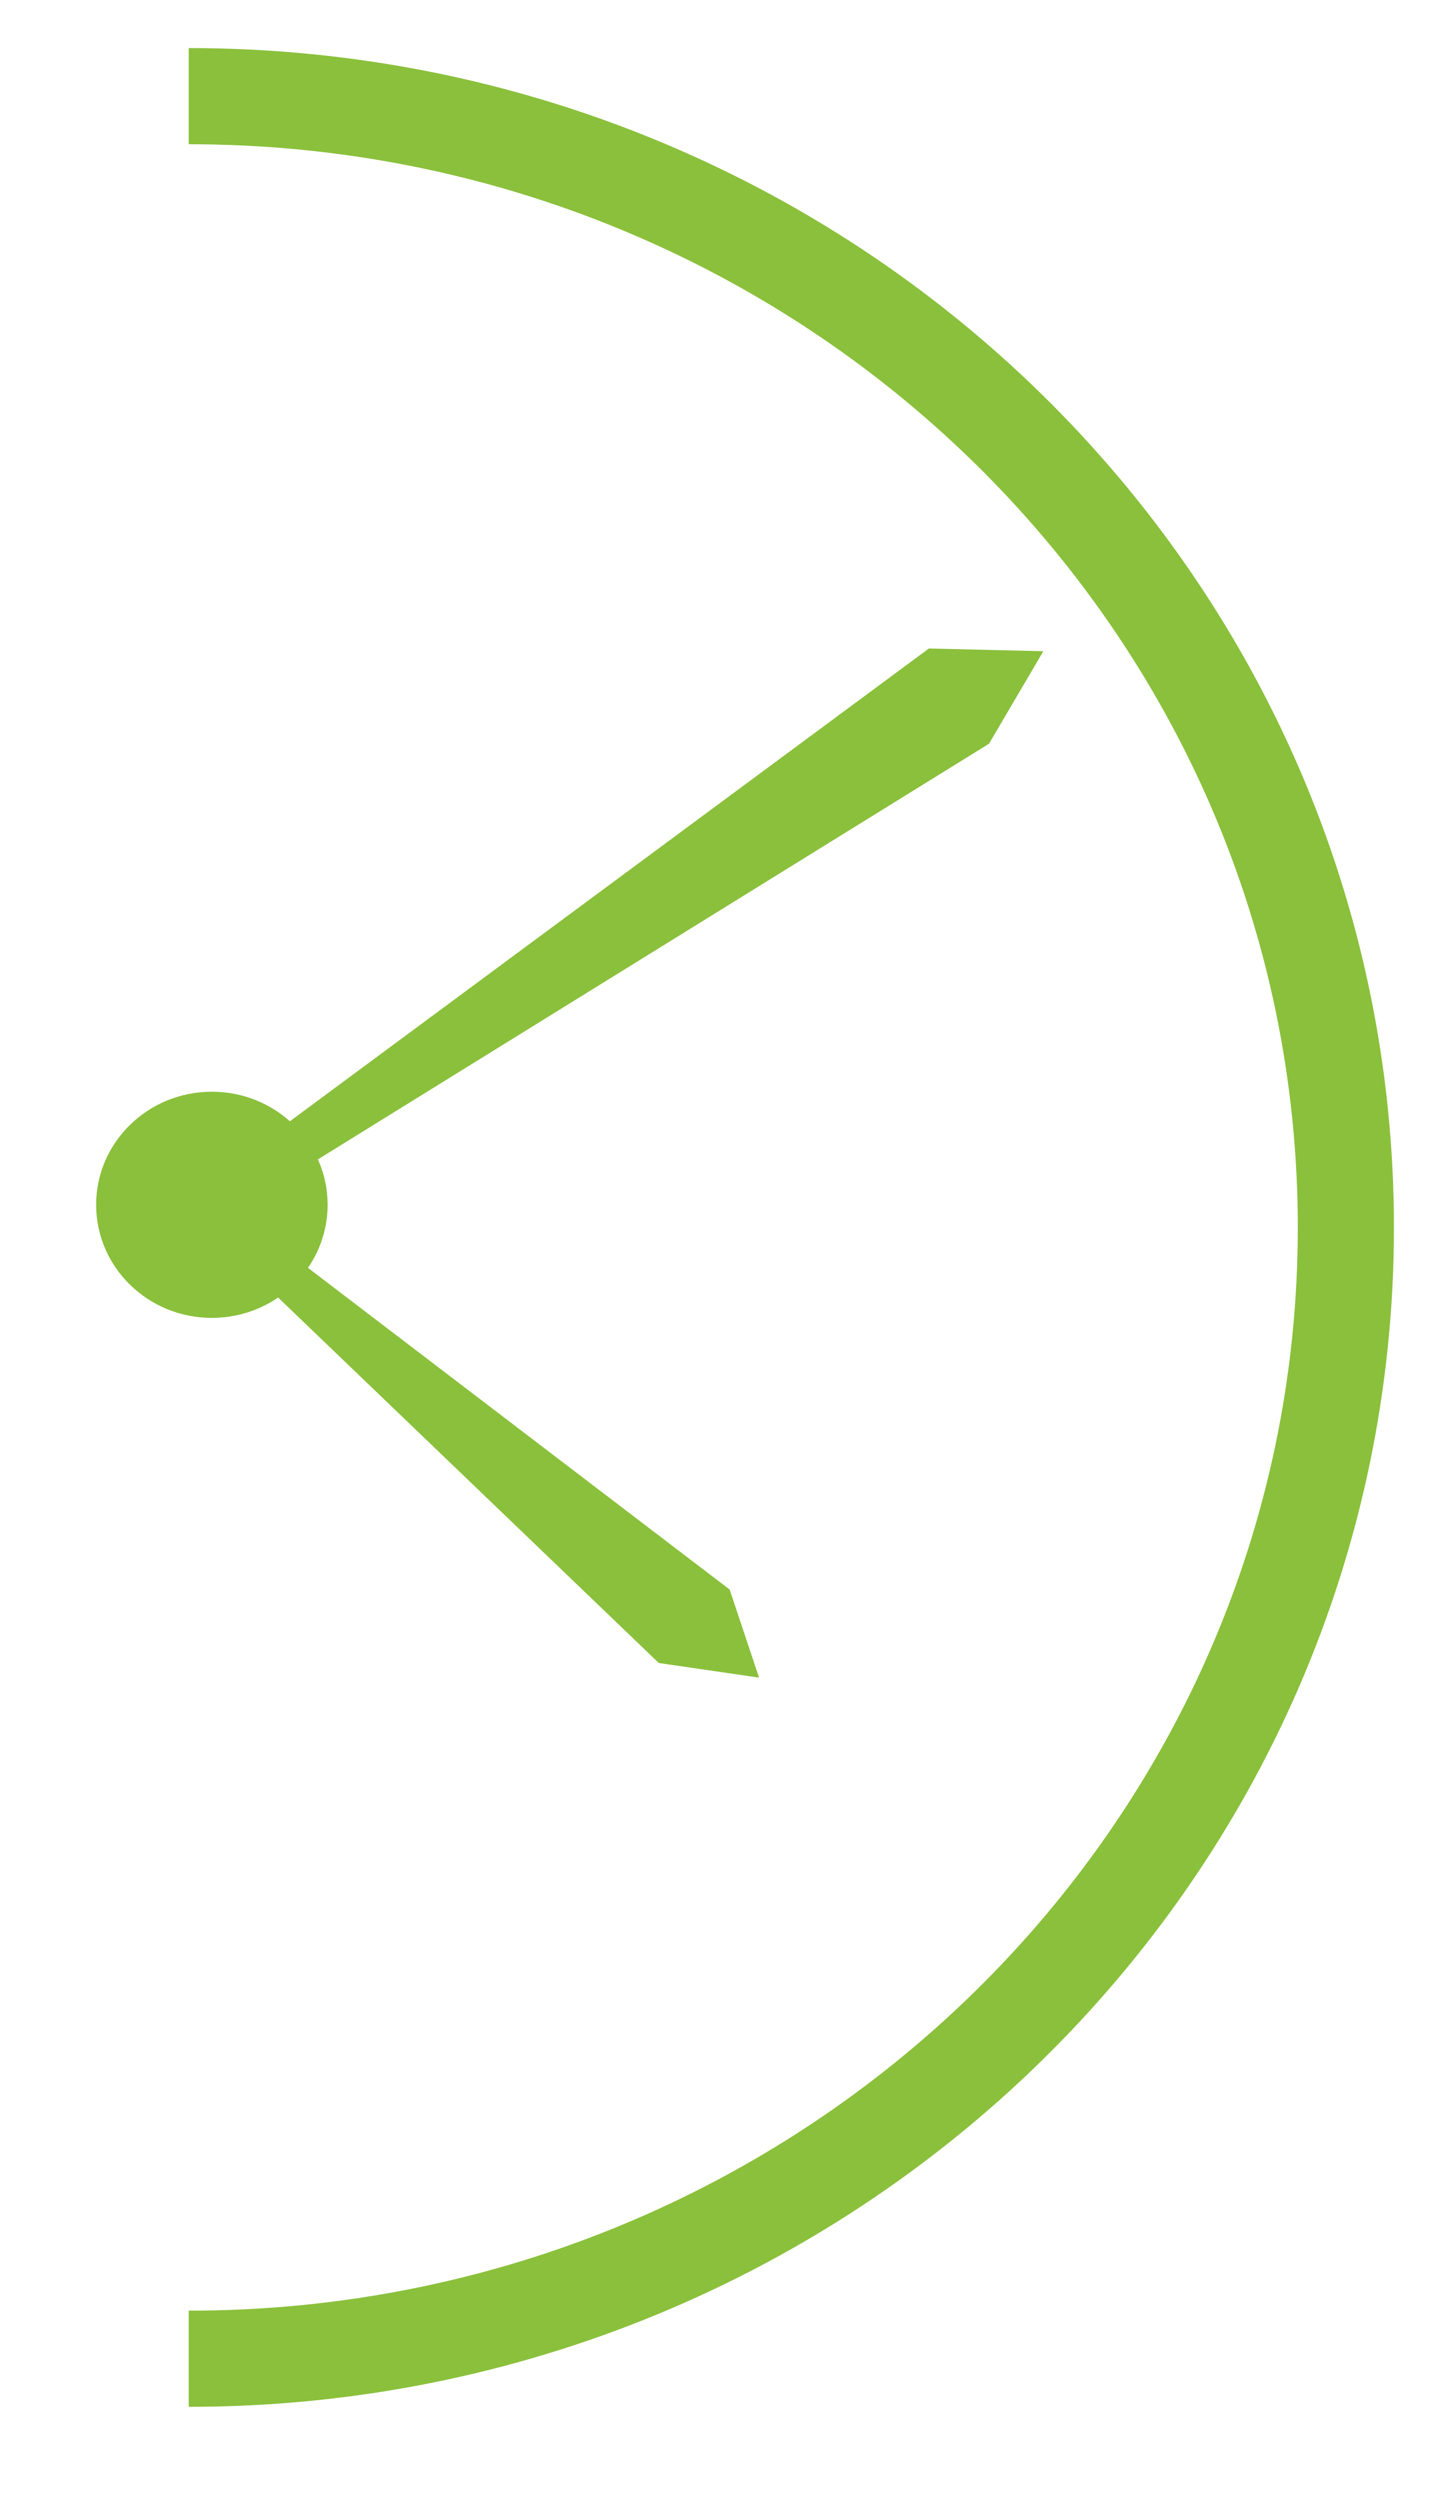 <svg
         width="15"
         height="26"
         viewBox="0 0 15 26"
         fill="none"
         xmlns="http://www.w3.org/2000/svg"
      >
         <path
            fillRule="evenodd"
            clipRule="evenodd"
            d="M2.736 11.867L9.662 6.744L10.853 6.772L10.288 7.734L2.946 12.28L2.736 11.867ZM2.75 13.356L6.853 17.294L7.896 17.446L7.59 16.53L2.997 13.027L2.75 13.356Z"
            fill="#8AC03B"
         />
         <path
            d="M1.963 24.529C8.611 24.529 14 19.262 14 12.765C14 6.267 8.611 1 1.963 1"
            stroke="#8AC03B"
            strokeWidth="2"
            strokeLinecap="round"
         />
         <ellipse
            cx="2.204"
            cy="12.529"
            rx="1.204"
            ry="1.176"
            fill="#8AC03B"
         />
      </svg>